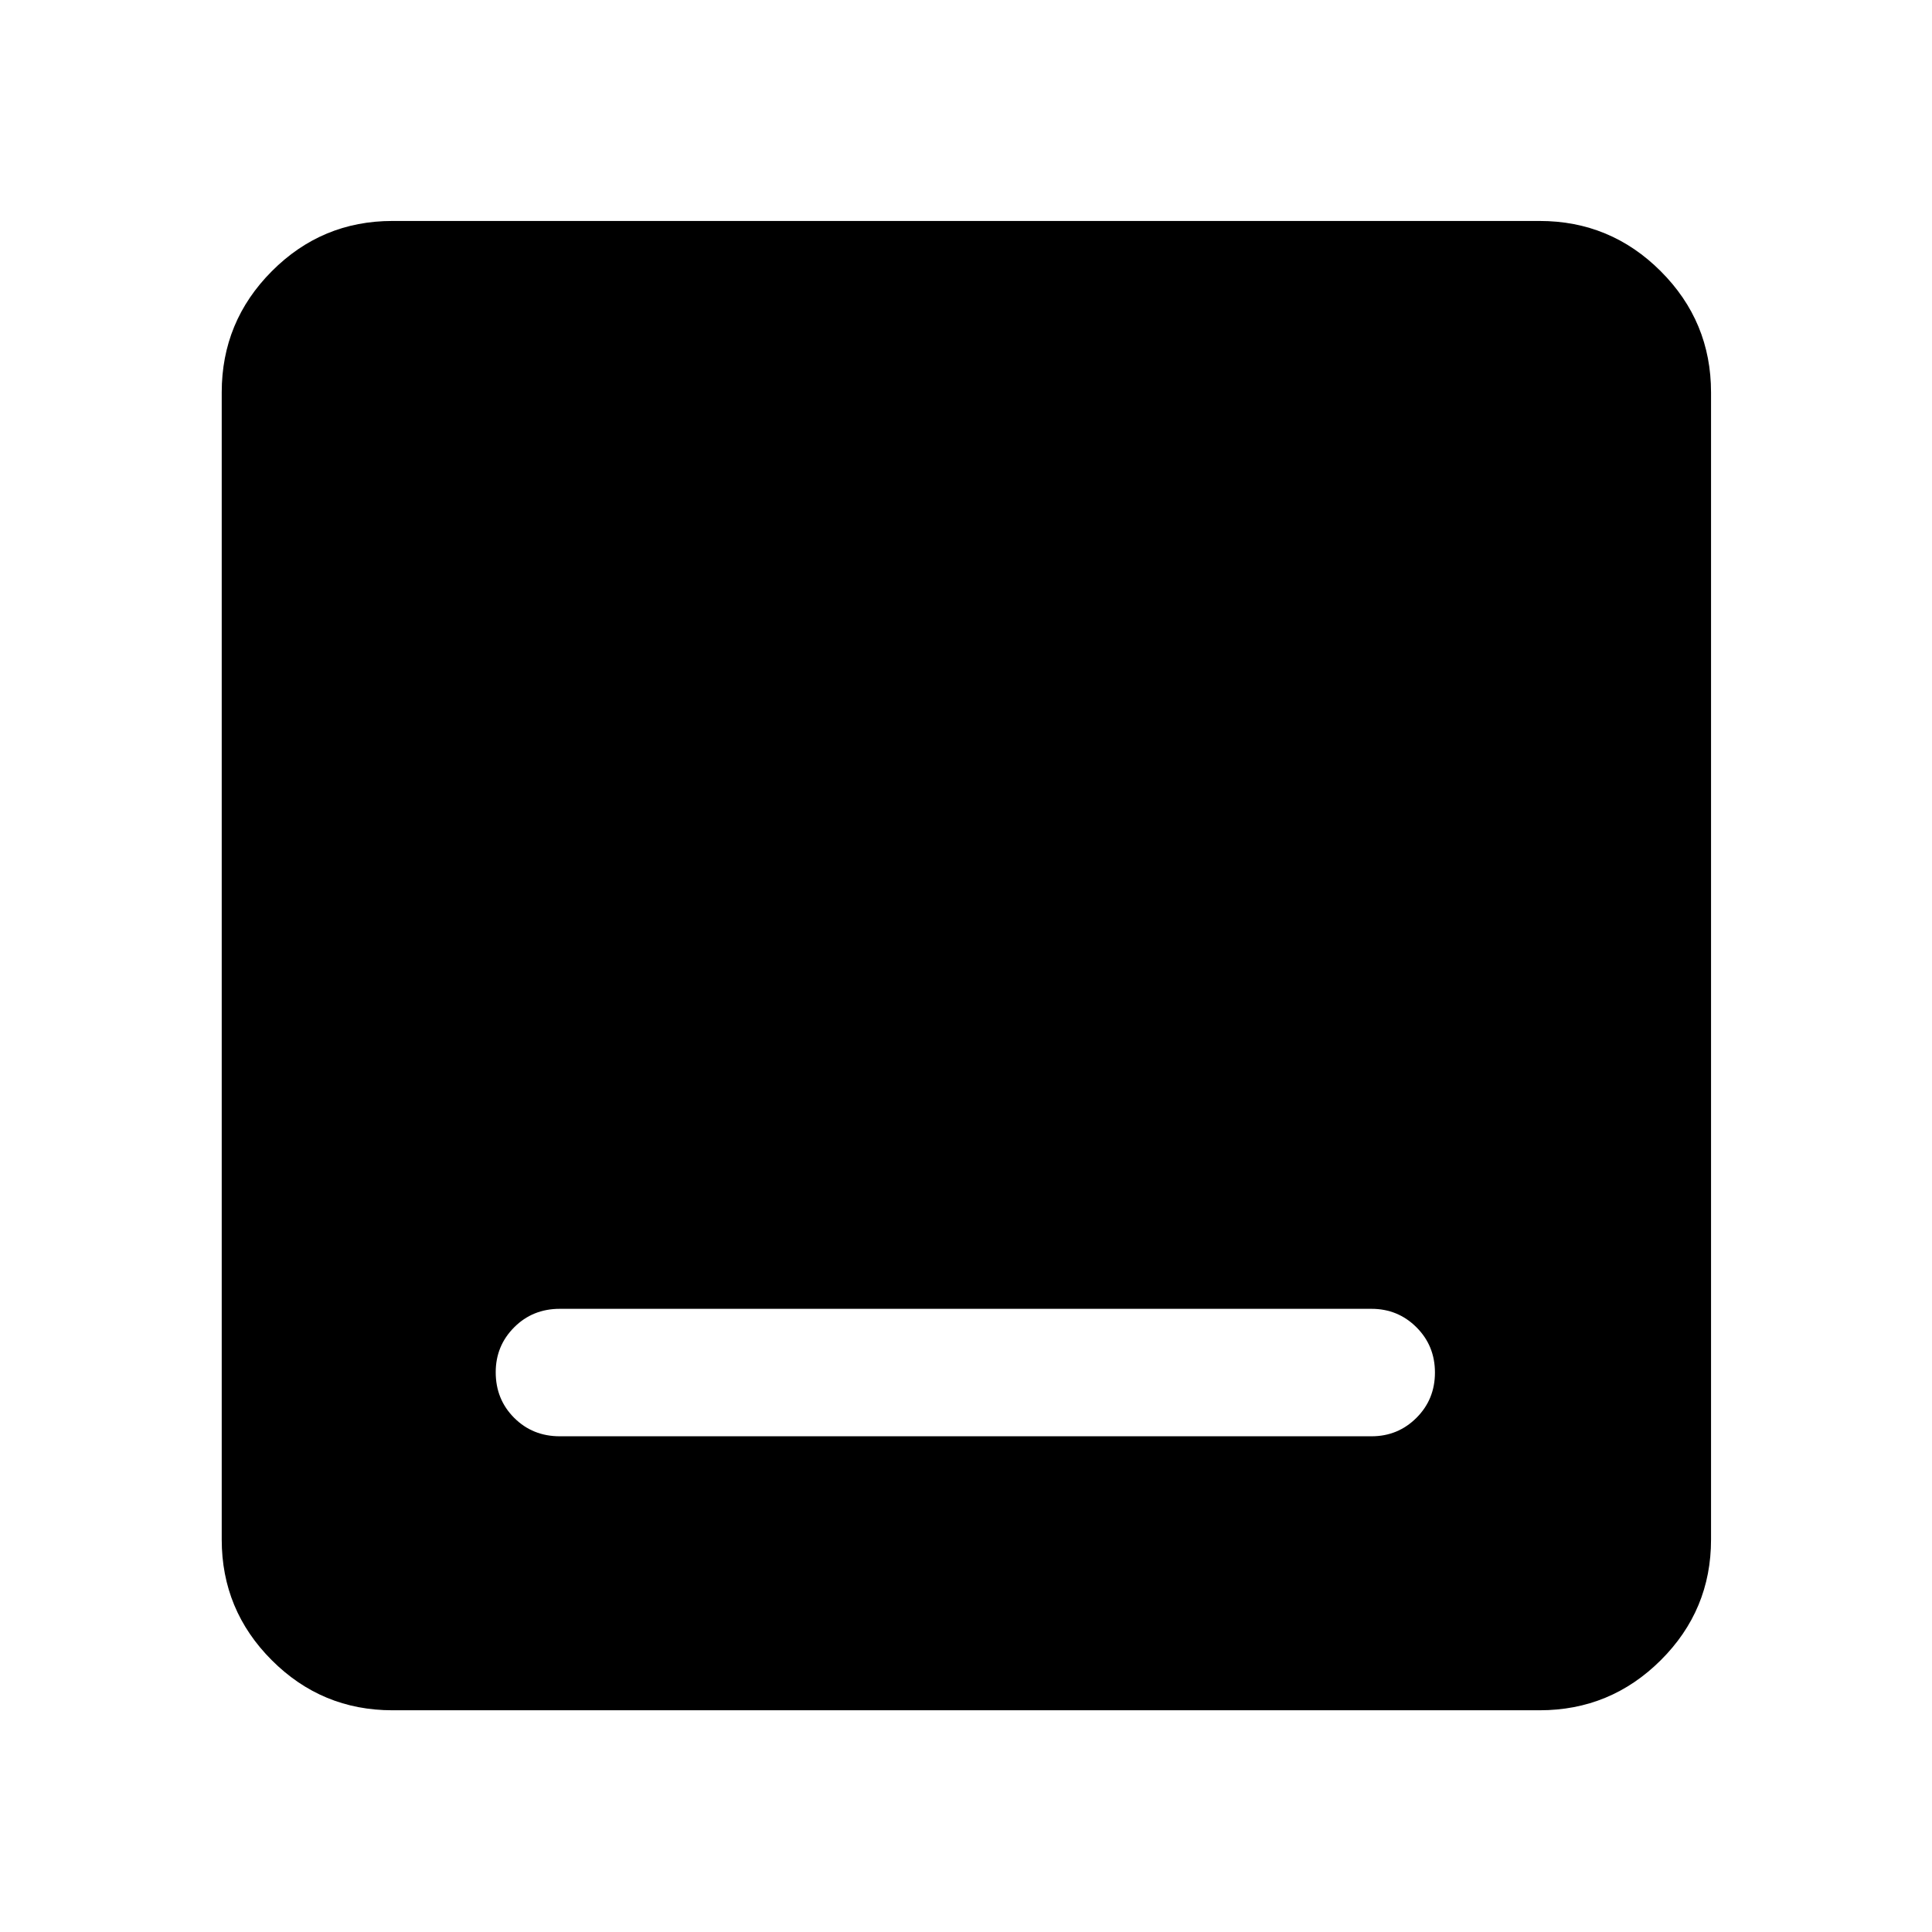 <svg xmlns="http://www.w3.org/2000/svg" height="40" viewBox="0 -960 960 960" width="40"><path d="M278.152-246.319h403.362q13.117 0 22.309-9.167 9.191-9.166 9.191-22.5 0-13.333-9.191-22.499-9.192-9.167-22.309-9.167H278.152q-13.5 0-22.666 9.192-9.167 9.191-9.167 22.308 0 13.5 9.167 22.666 9.166 9.167 22.666 9.167Zm-83.167 136.146q-35.064 0-59.938-24.874-24.874-24.874-24.874-59.938v-570.03q0-35.219 24.874-60.204t59.938-24.985h570.03q35.219 0 60.204 24.985t24.985 60.204v570.03q0 35.064-24.985 59.938-24.985 24.874-60.204 24.874h-570.03Z"/></svg>